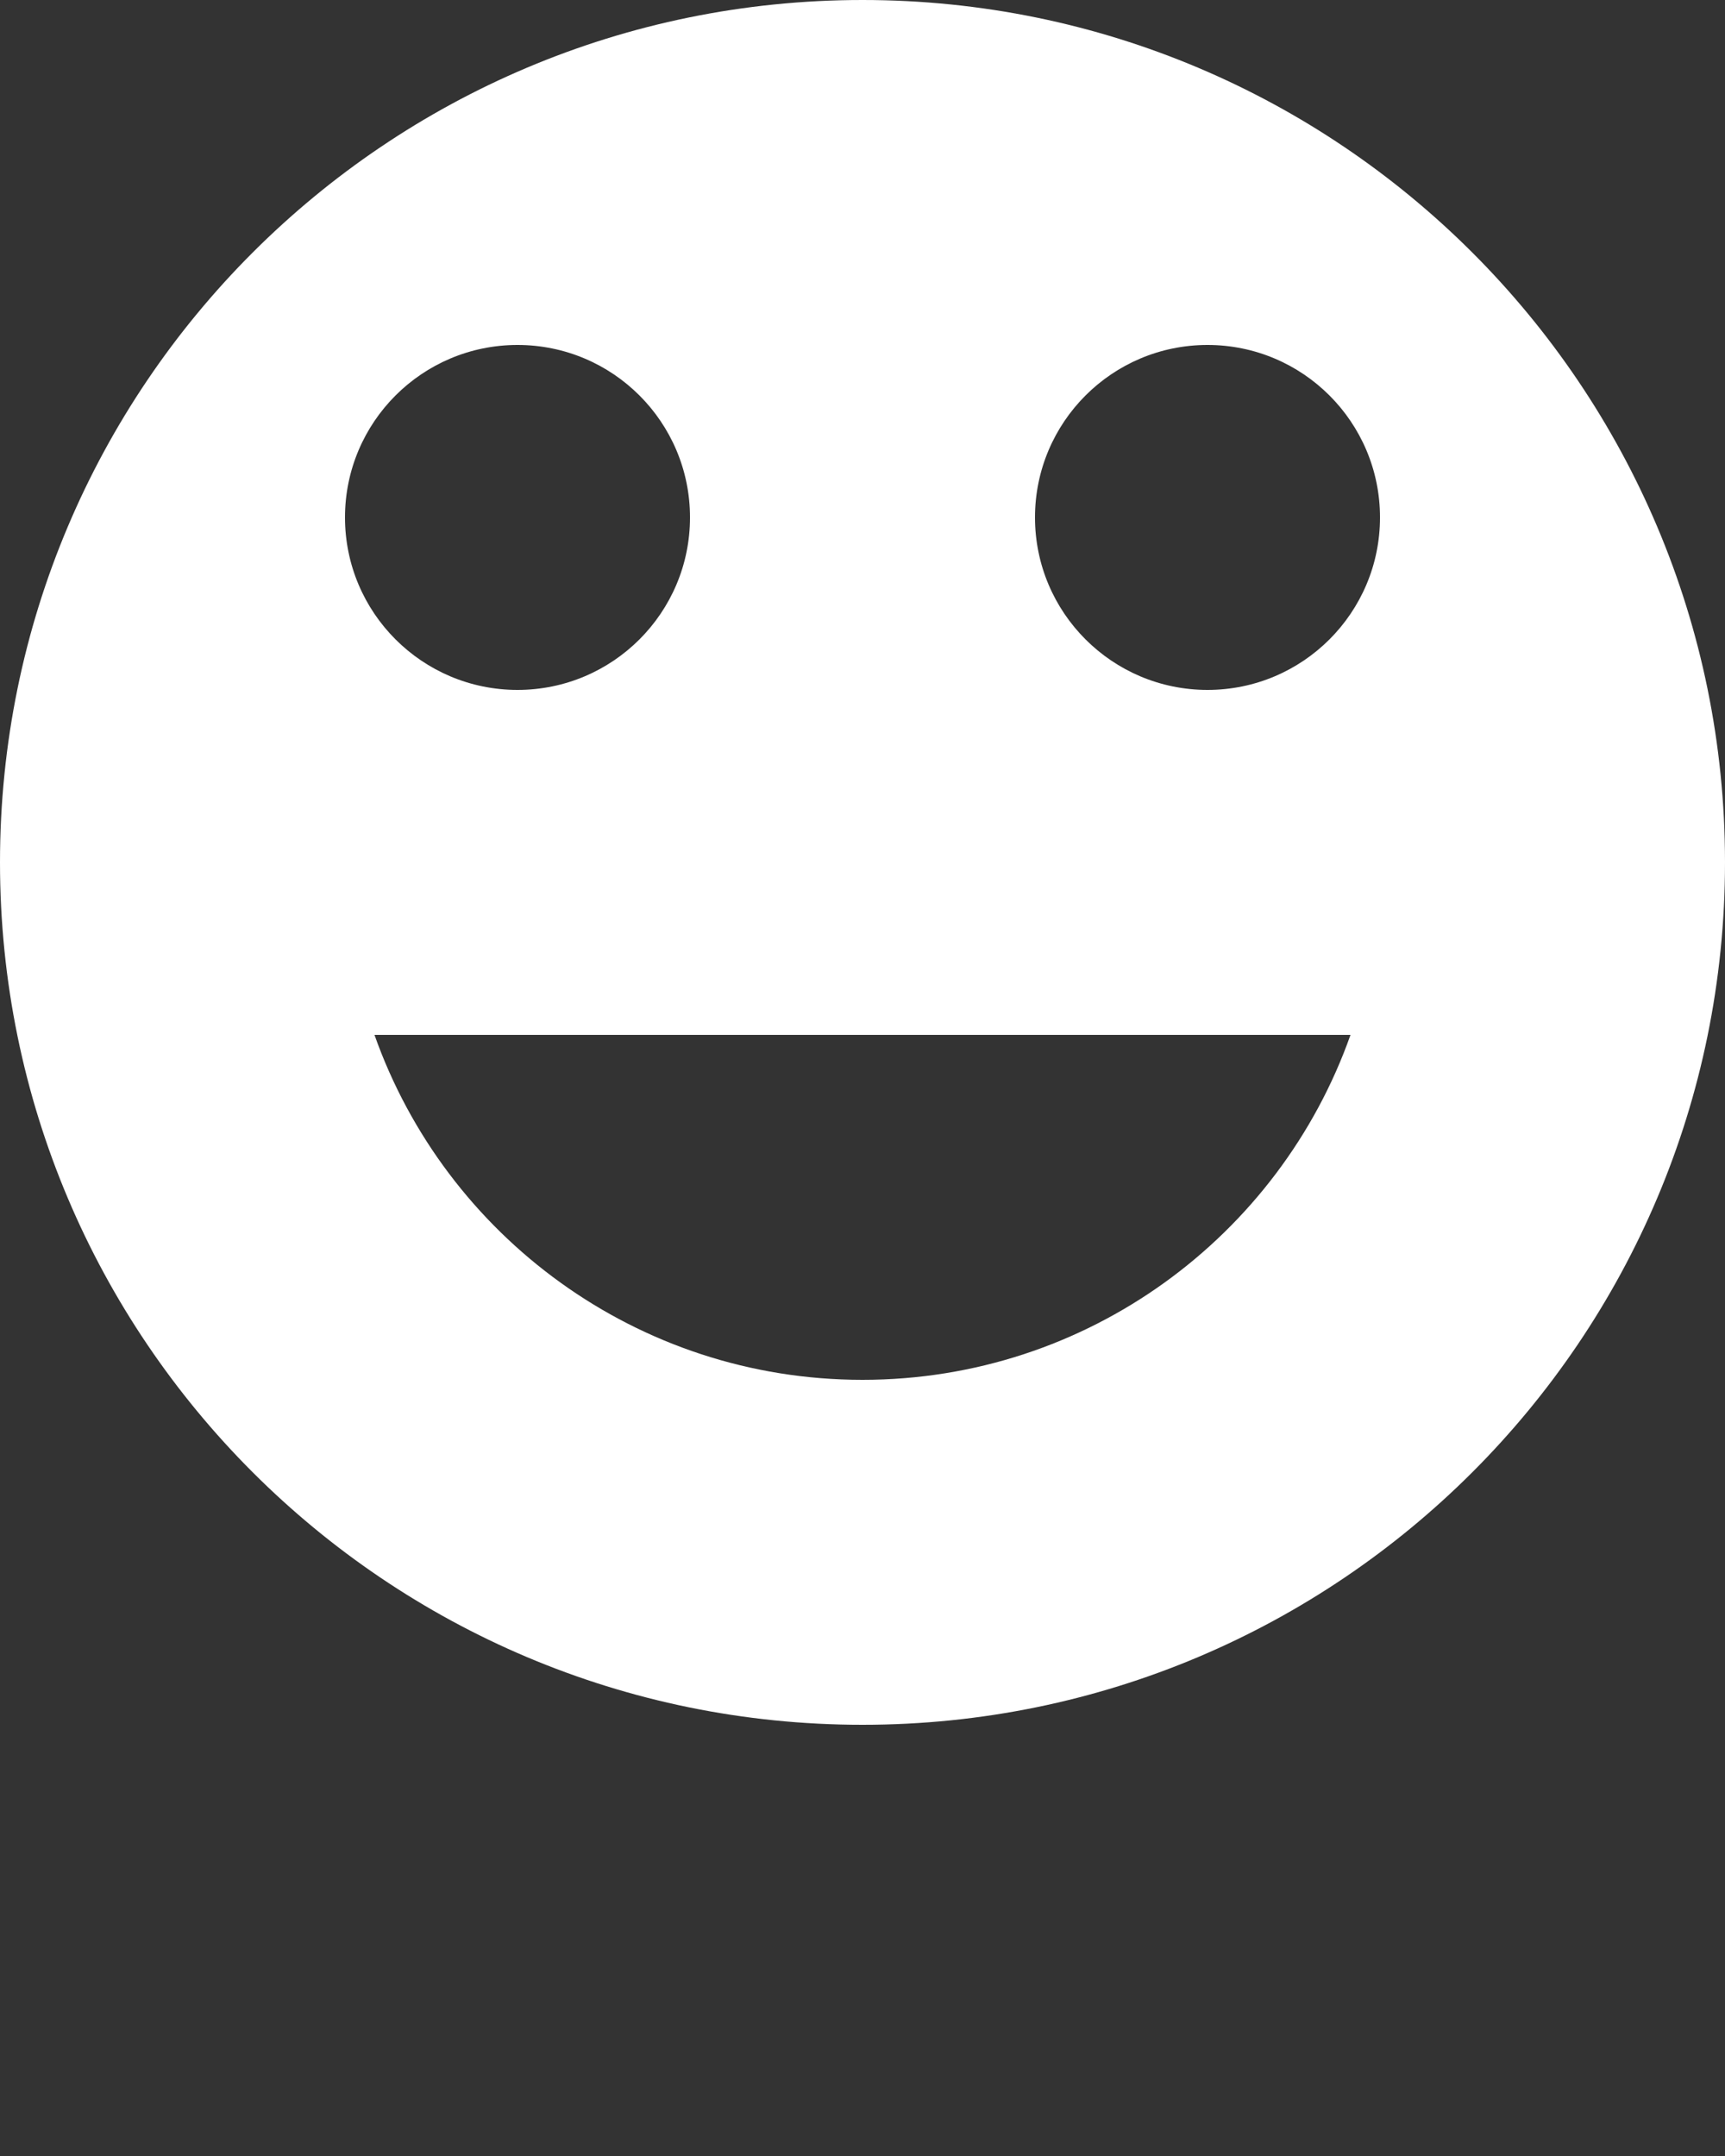 <svg xmlns="http://www.w3.org/2000/svg" xmlns:xlink="http://www.w3.org/1999/xlink" version="1.1" x="0px" y="0px" viewBox="0 0 100 125" enable-background="new 0 0 100 100" xml:space="preserve"><rect x="0" y="0" width="100" height="125" fill="#333333" stroke="none"/><g><path fill="#fff" d="M50,0C22.386,0,0,22.386,0,50s22.386,50,50,50s50-22.386,50-50S77.614,0,50,0z M30,20c5.522,0,10,4.477,10,10   c0,5.522-4.478,10-10,10s-10-4.478-10-10C20,24.477,24.478,20,30,20z M50,80c-13.062,0-24.172-8.349-28.291-20H78.29   C74.172,71.651,63.062,80,50,80z M70,40c-5.522,0-10-4.478-10-10c0-5.523,4.478-10,10-10s10,4.477,10,10C80,35.522,75.522,40,70,40   z"/></g></svg>

